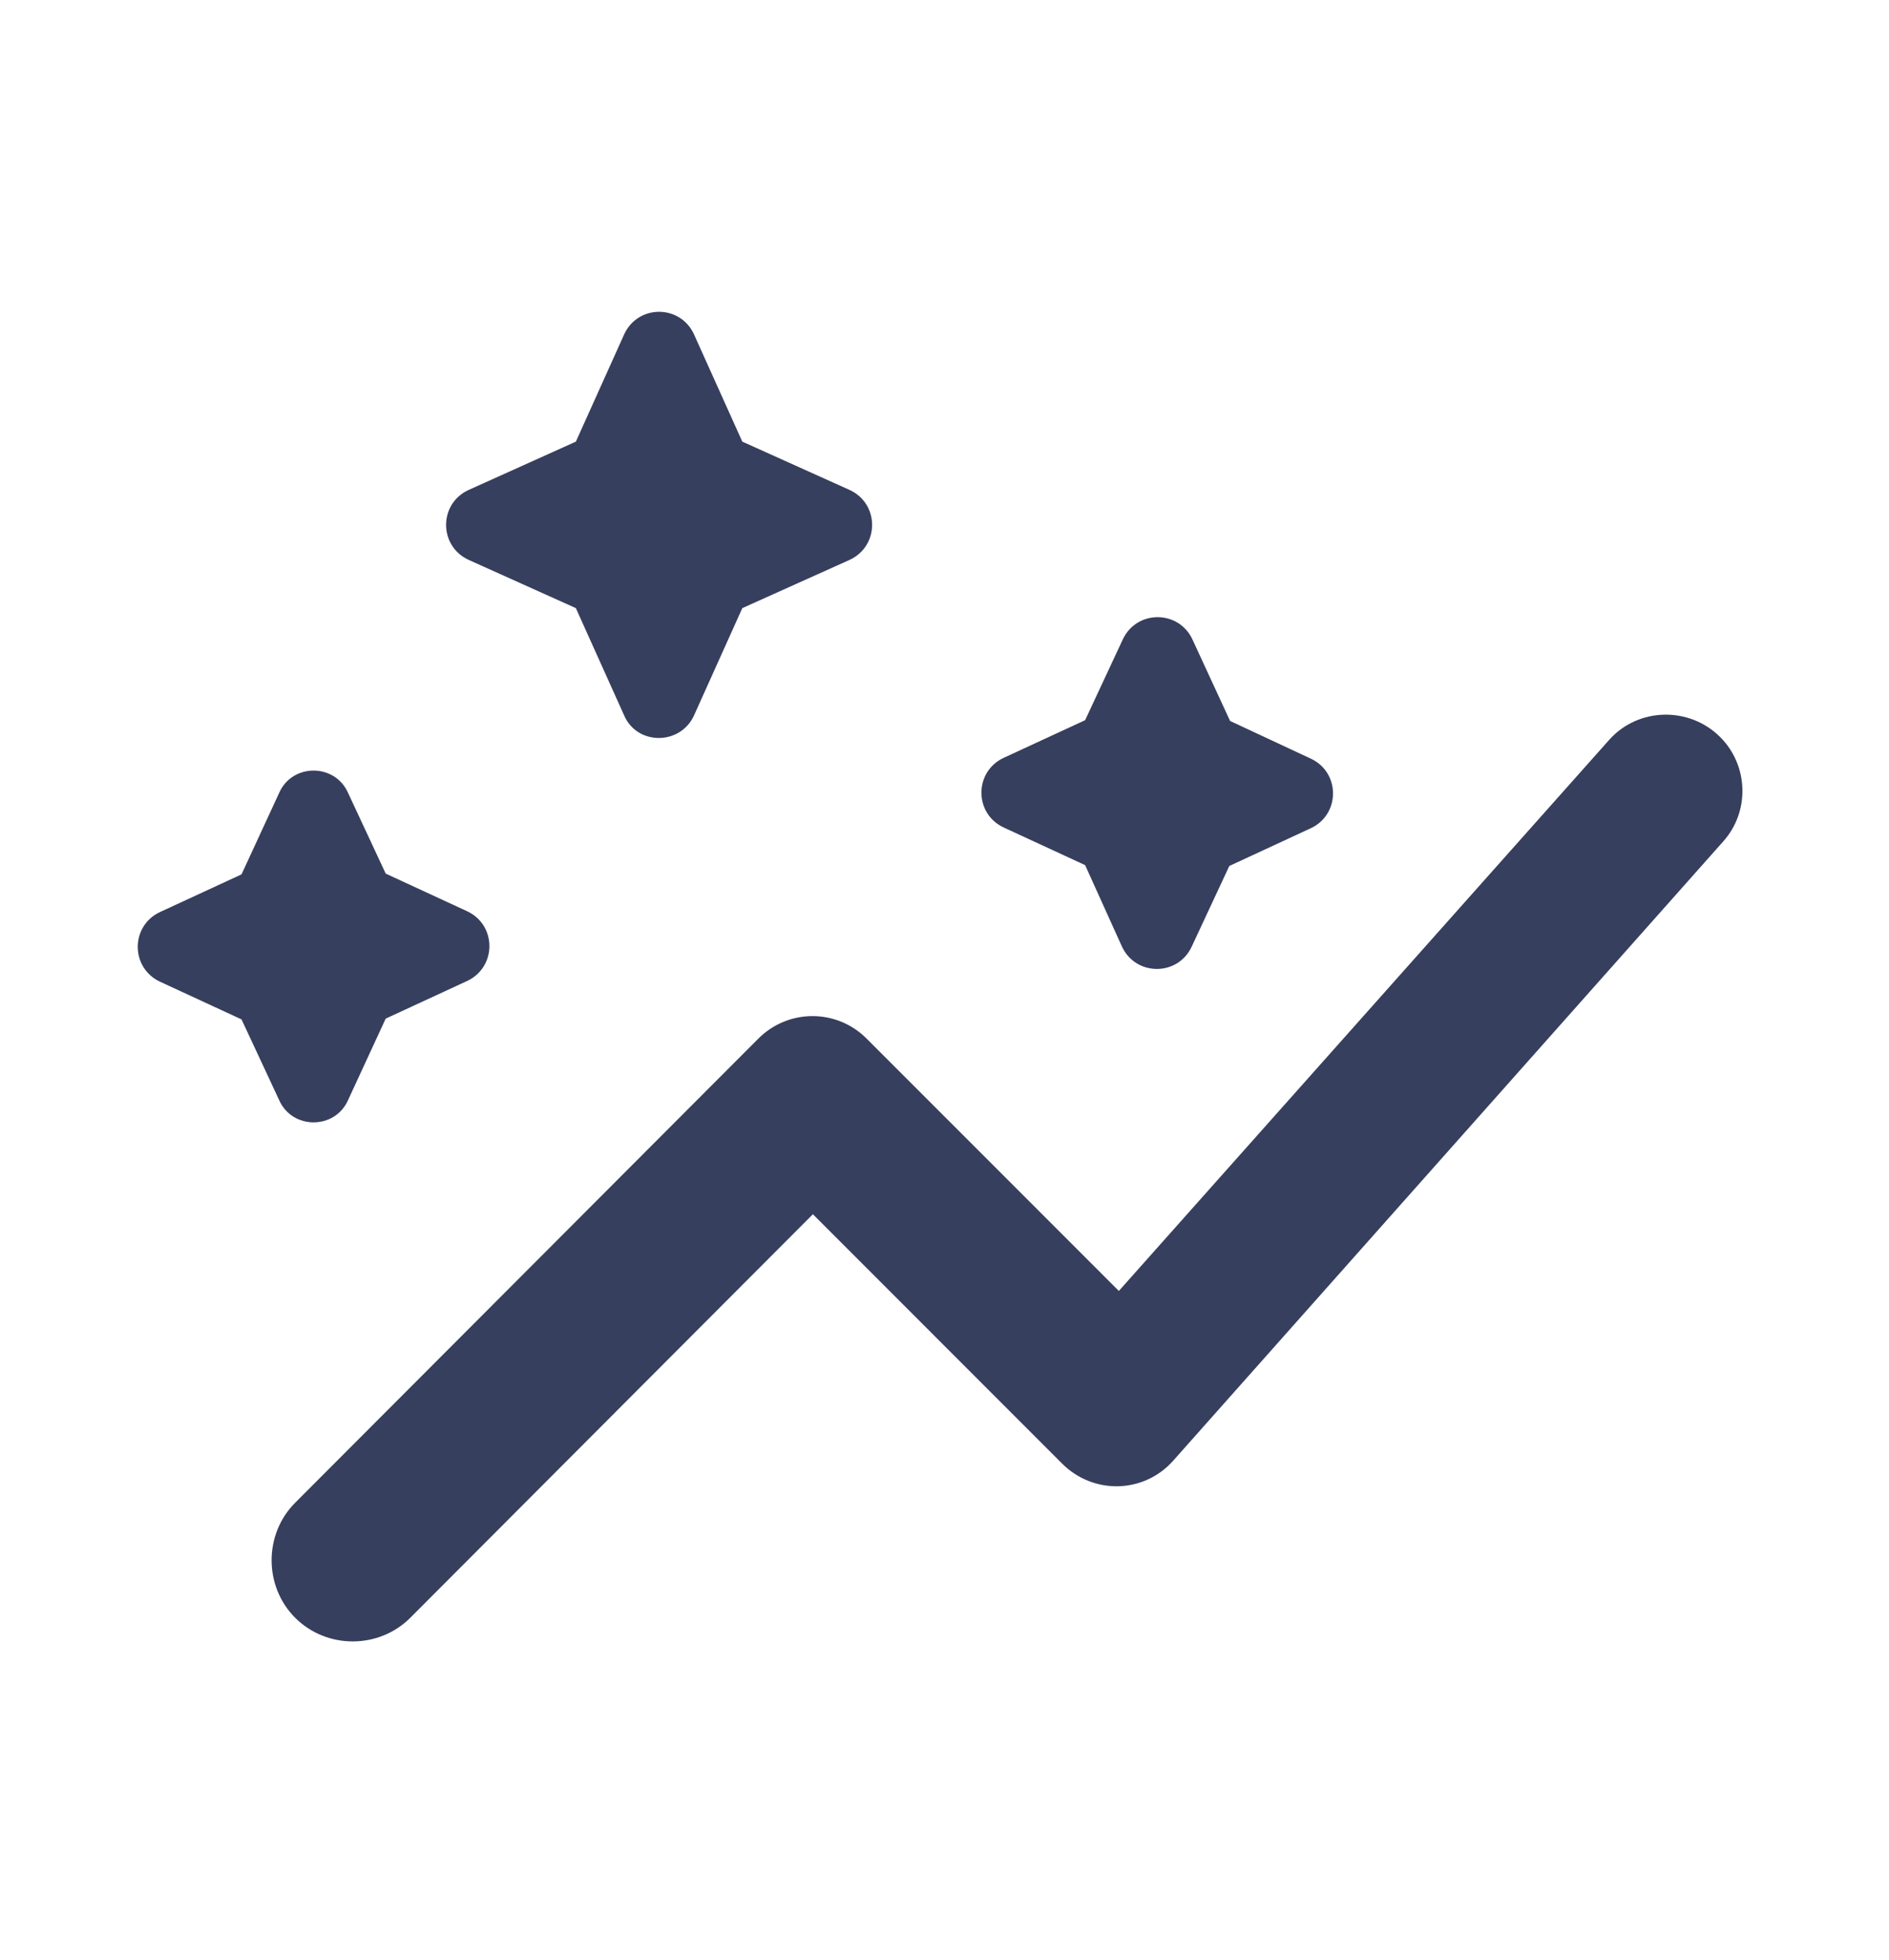 <svg width="27" height="28" viewBox="0 0 27 28" fill="none" xmlns="http://www.w3.org/2000/svg">
<path d="M15.51 12.361L14.348 11.824C13.921 11.627 13.921 11.024 14.348 10.827L15.51 10.29L16.047 9.139C16.245 8.711 16.848 8.711 17.045 9.139L17.582 10.301L18.733 10.838C19.16 11.035 19.16 11.638 18.733 11.835L17.571 12.373L17.034 13.524C16.837 13.951 16.234 13.951 16.036 13.524L15.51 12.361ZM4.976 15.716L5.513 14.554L6.675 14.017C7.102 13.819 7.102 13.216 6.675 13.019L5.513 12.482L4.976 11.331C4.789 10.903 4.175 10.903 3.989 11.331L3.452 12.493L2.29 13.03C1.862 13.227 1.862 13.83 2.29 14.028L3.452 14.565L3.989 15.716C4.175 16.143 4.789 16.143 4.976 15.716ZM9.919 10.224L10.61 8.689L12.145 7.999C12.572 7.801 12.572 7.198 12.145 7.001L10.61 6.31L9.919 4.776C9.722 4.348 9.119 4.348 8.922 4.776L8.231 6.31L6.697 7.001C6.269 7.198 6.269 7.801 6.697 7.999L8.231 8.689L8.922 10.224C9.108 10.651 9.722 10.651 9.919 10.224ZM24.587 10.531C24.148 10.092 23.414 10.103 22.997 10.575L15.992 18.445L12.386 14.839C11.959 14.411 11.268 14.411 10.84 14.839L4.219 21.471C3.77 21.92 3.77 22.666 4.219 23.115C4.669 23.565 5.414 23.565 5.864 23.115L11.619 17.349L15.181 20.912C15.631 21.361 16.354 21.34 16.771 20.868L24.631 12.022C25.014 11.594 24.992 10.936 24.587 10.531Z" fill="#373F5E"/>
</svg>

